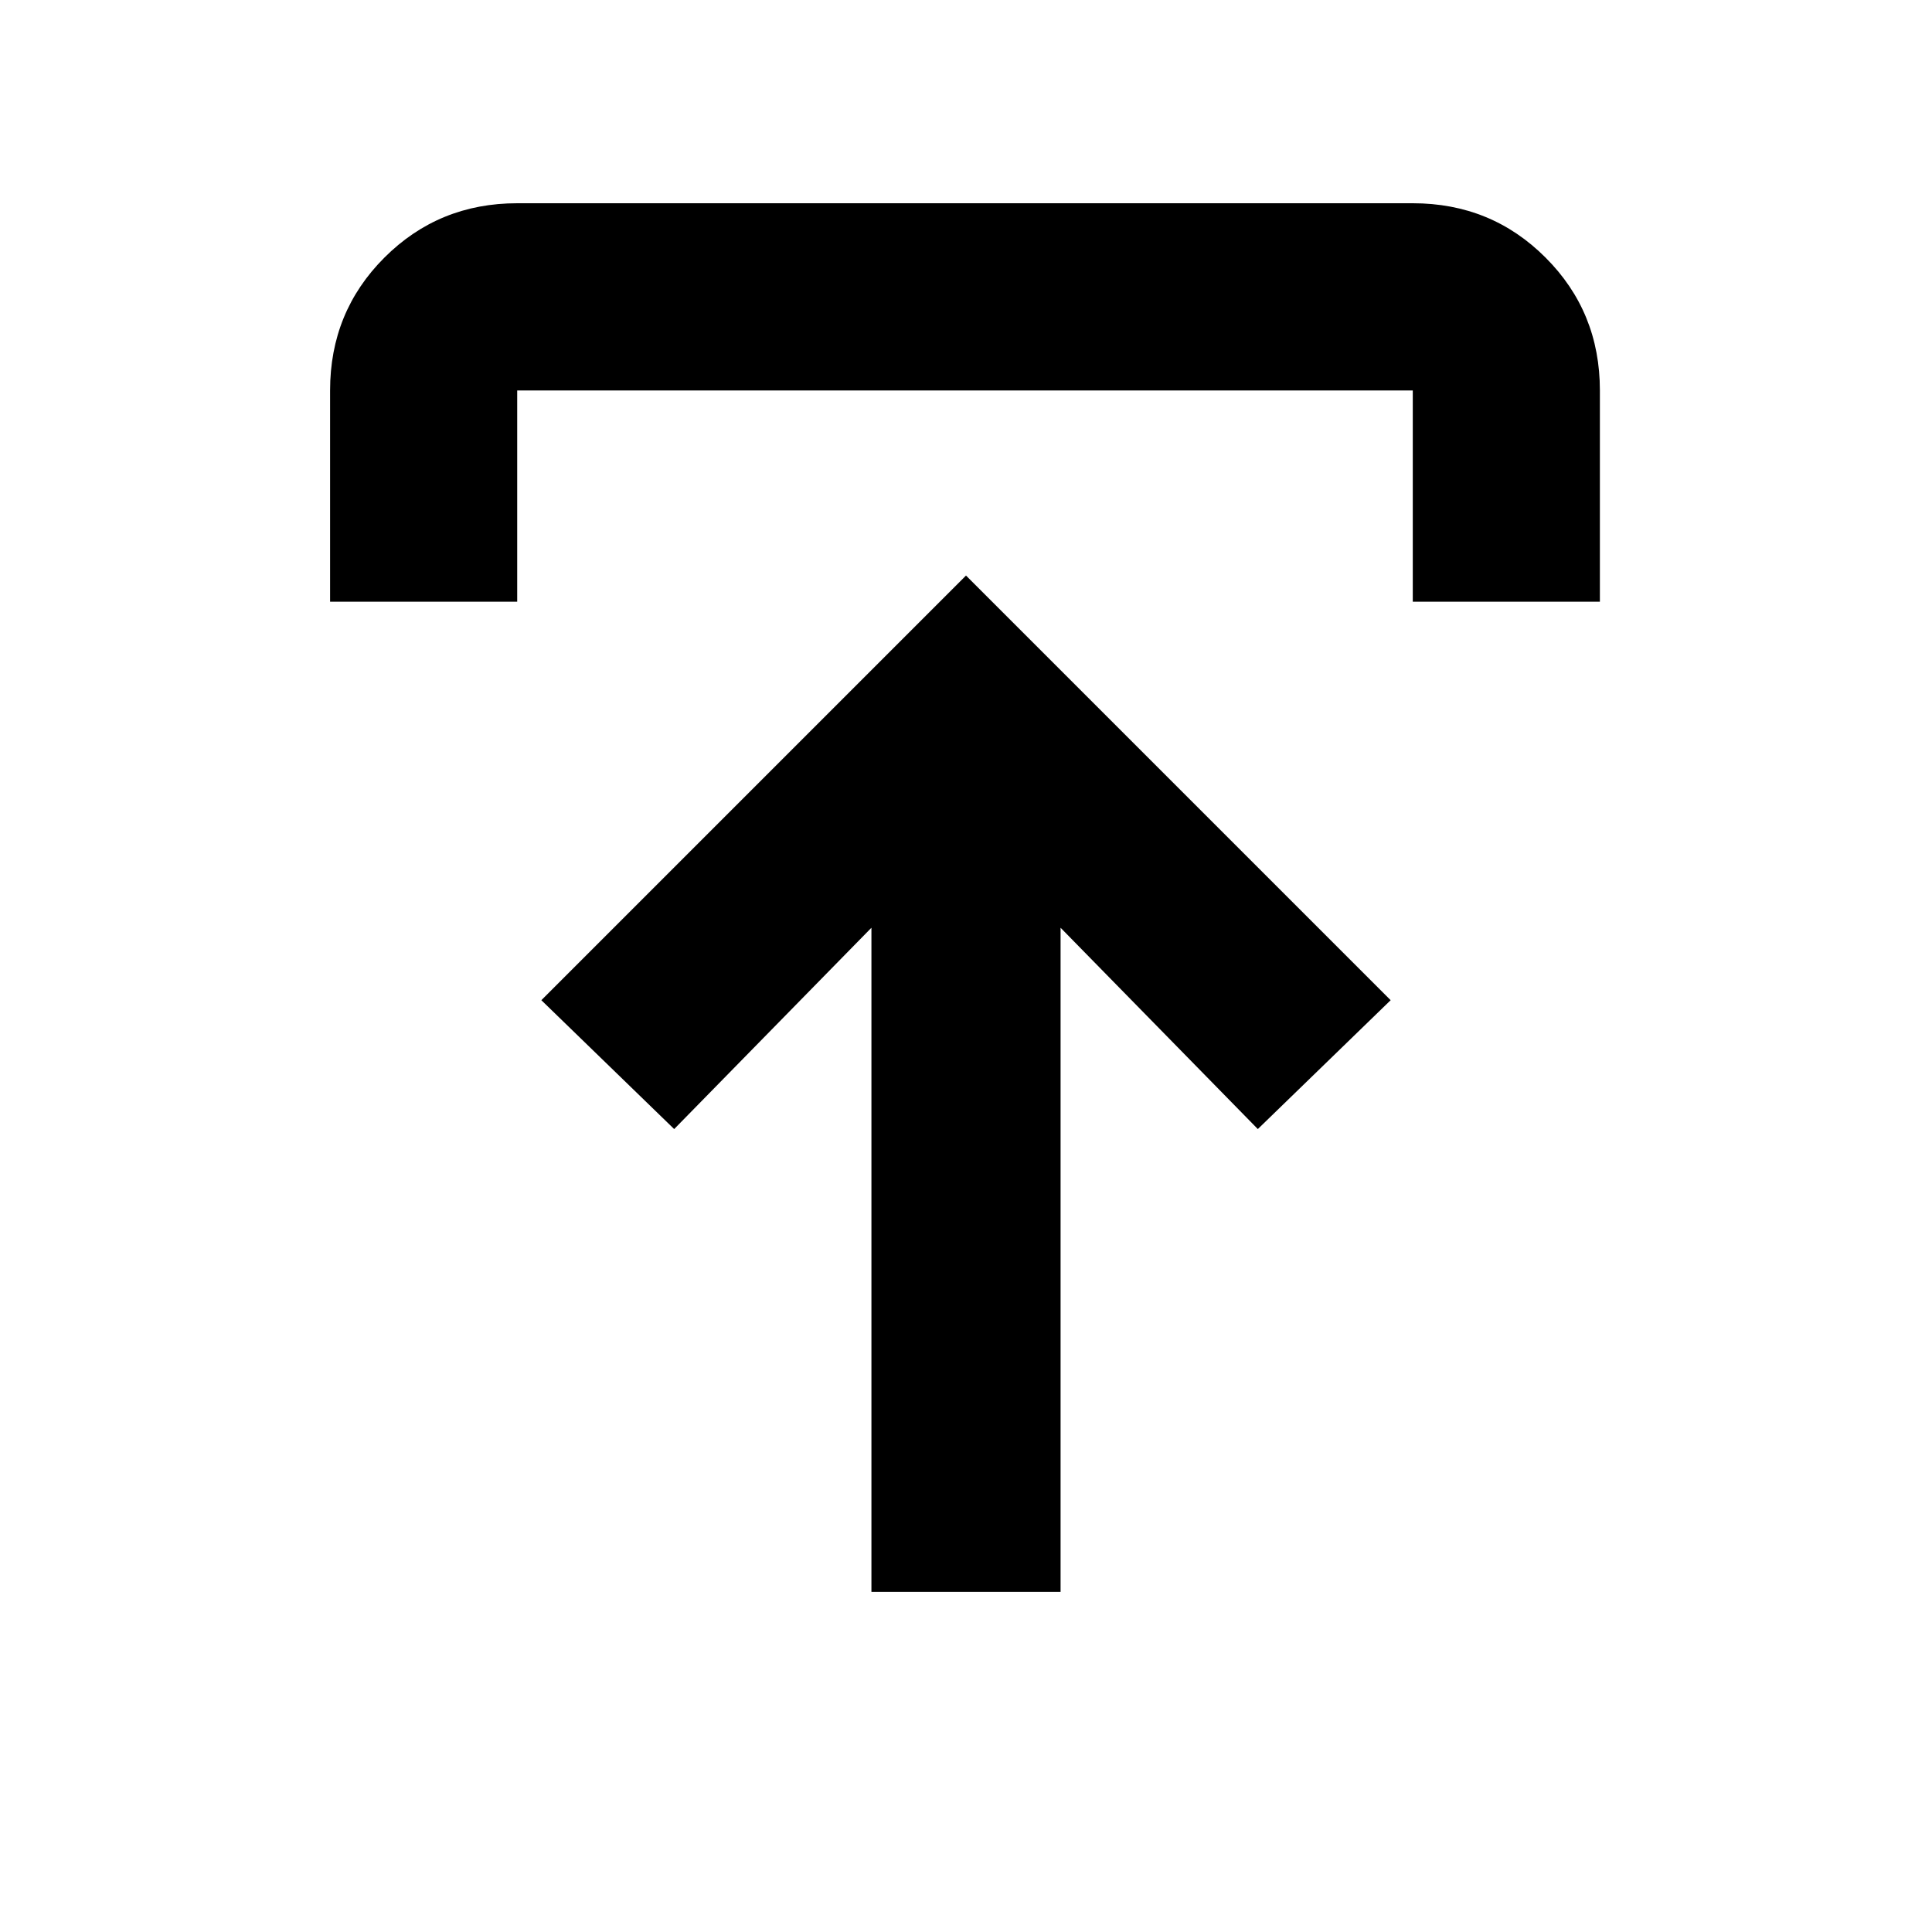 <svg xmlns="http://www.w3.org/2000/svg" height="20" width="20"><path d="M9.021 16.479V9.604l-2.042 2.084-1.375-1.334L10 5.958l4.396 4.396-1.375 1.334-2.042-2.084v6.875ZM3.417 6.229V4.042q0-.813.562-1.375.563-.563 1.375-.563h9.271q.813 0 1.375.563.562.562.562 1.375v2.187h-1.937V4.042H5.354v2.187Z"/></svg>
